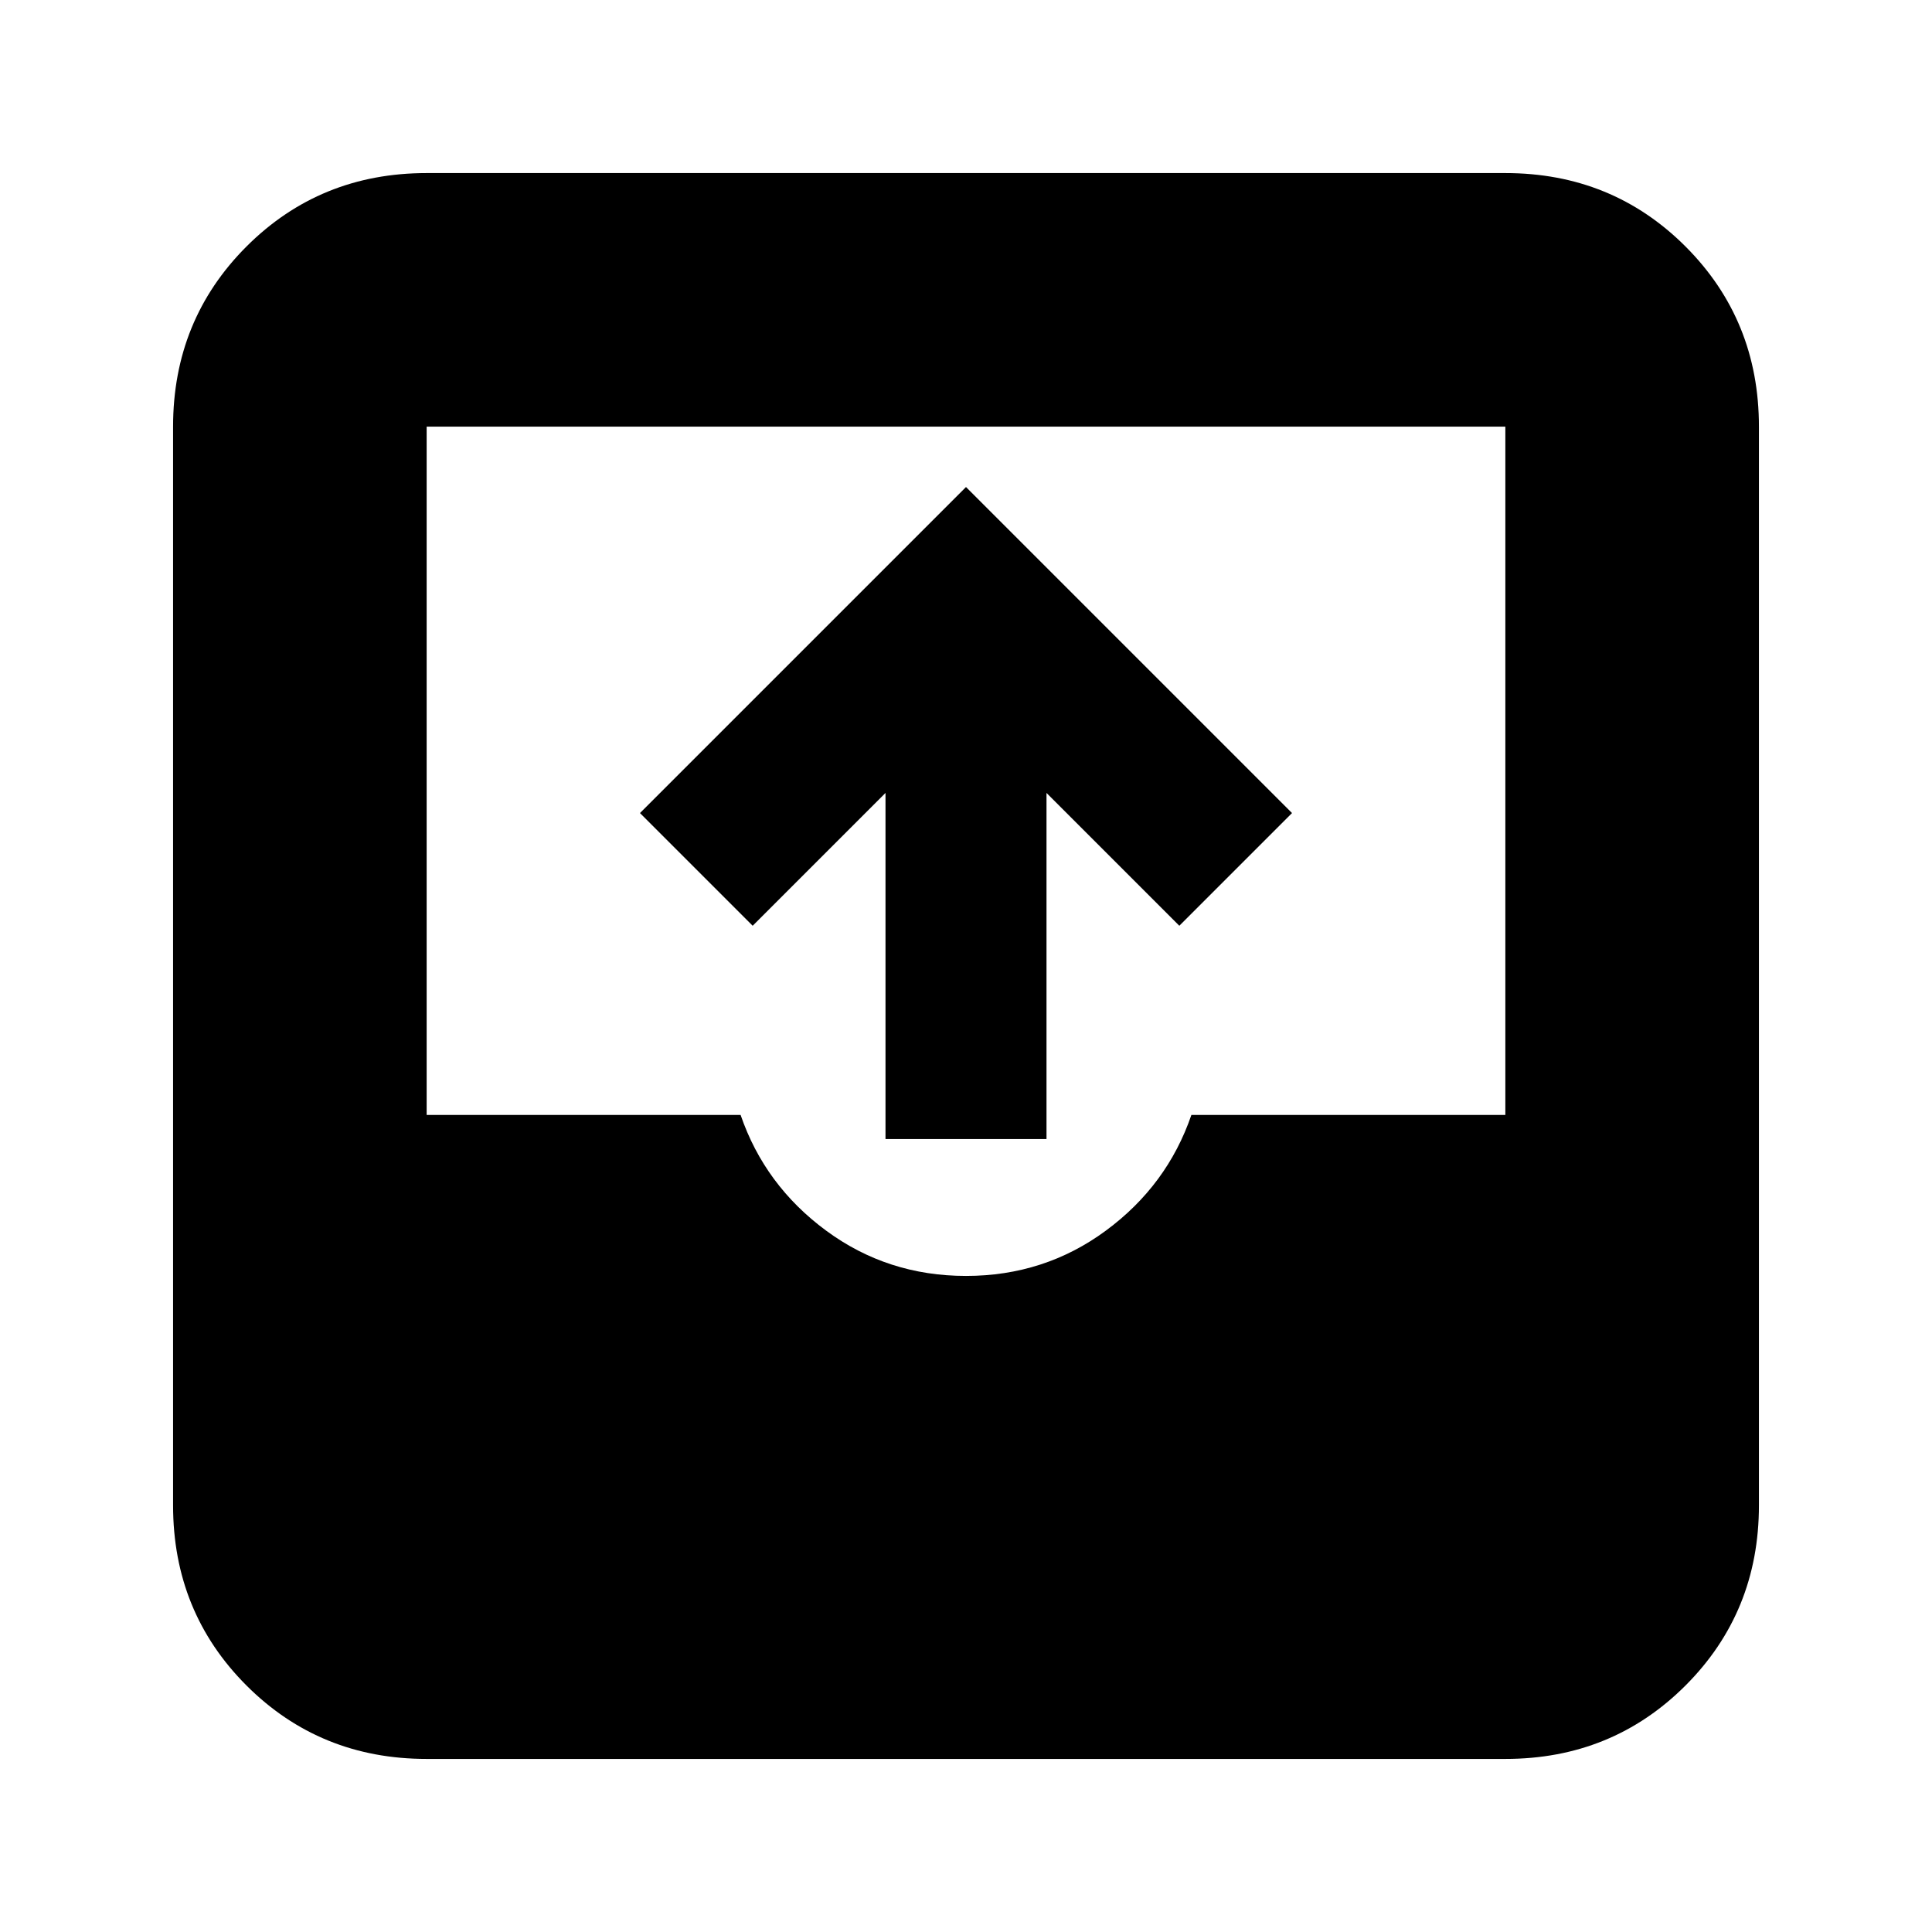 <svg xmlns="http://www.w3.org/2000/svg" height="24" width="24"><path d="M5.3 21.85Q3.975 21.85 3.062 20.938Q2.15 20.025 2.15 18.7V5.3Q2.15 3.975 3.062 3.062Q3.975 2.15 5.3 2.15H18.7Q20.025 2.15 20.938 3.062Q21.85 3.975 21.85 5.3V18.7Q21.85 20.025 20.938 20.938Q20.025 21.85 18.7 21.85ZM5.3 13.85H9.2Q9.5 14.725 10.262 15.287Q11.025 15.85 12 15.85Q12.975 15.85 13.738 15.287Q14.5 14.725 14.8 13.85H18.7V5.3Q18.7 5.3 18.7 5.3Q18.7 5.3 18.7 5.3H5.3Q5.3 5.3 5.3 5.3Q5.3 5.3 5.3 5.3ZM11 14.15V9.85L9.35 11.5L7.95 10.1L12 6.05L16.05 10.1L14.65 11.5L13 9.85V14.15Z"/></svg>